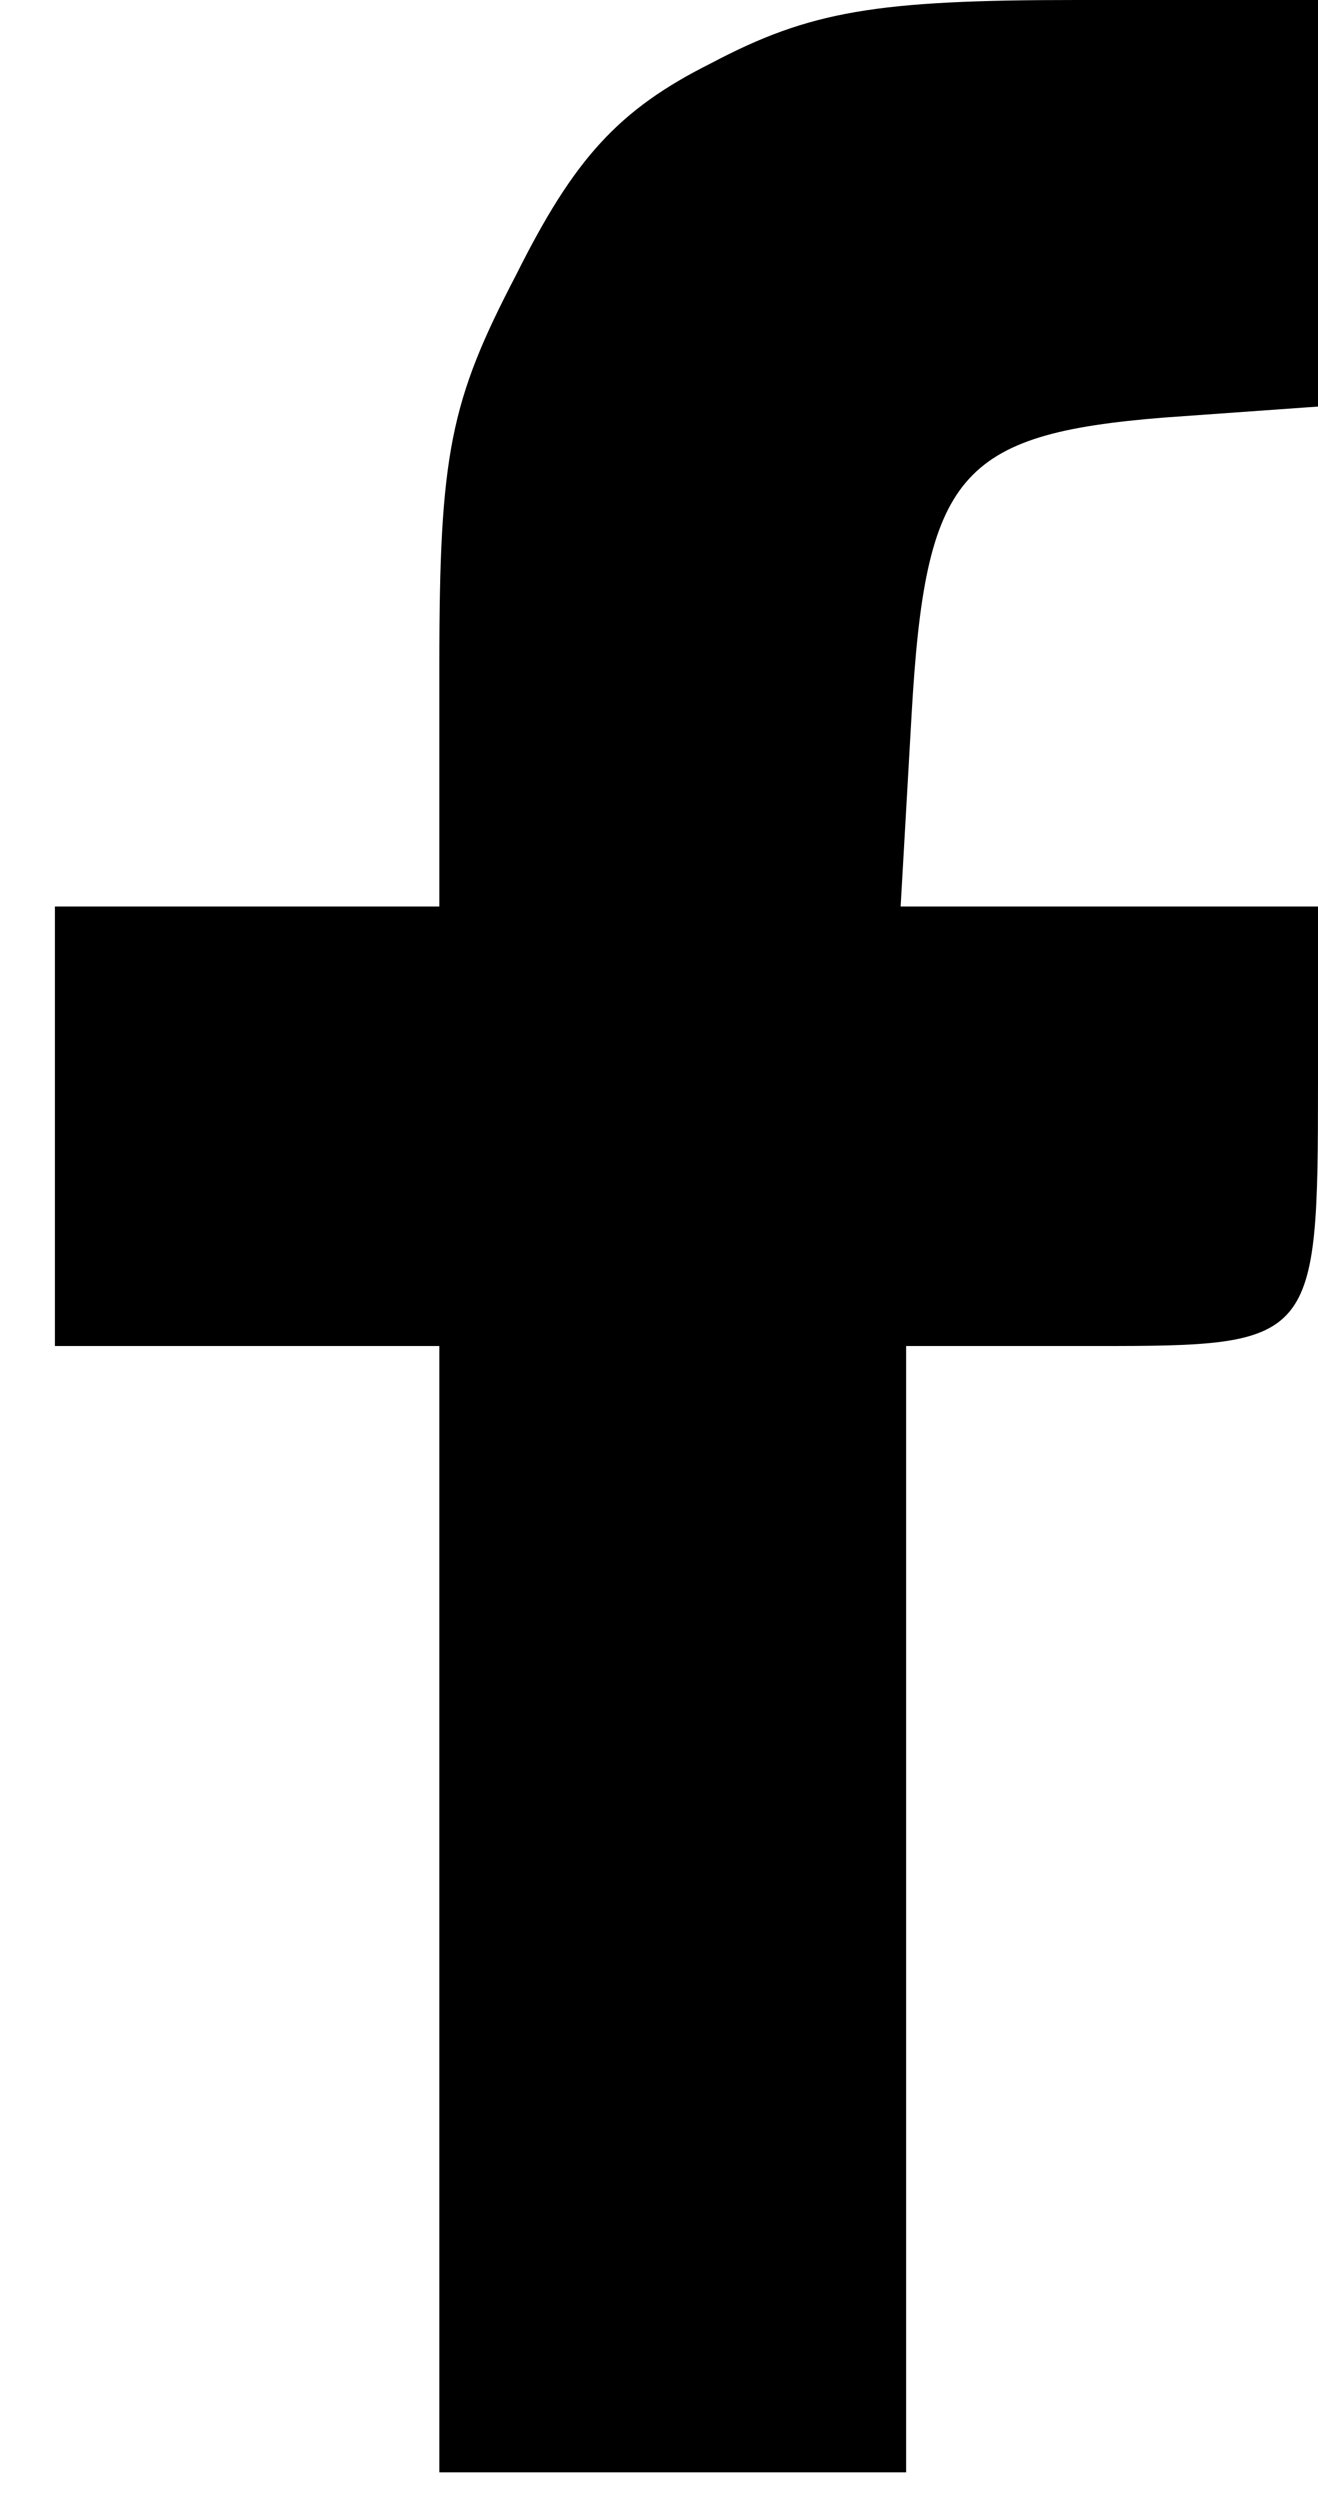 <?xml version="1.0" standalone="no"?>
<!DOCTYPE svg PUBLIC "-//W3C//DTD SVG 20010904//EN"
 "http://www.w3.org/TR/2001/REC-SVG-20010904/DTD/svg10.dtd">
<svg version="1.0" xmlns="http://www.w3.org/2000/svg"
 width="48pt" height="91pt" viewBox="0 0 48 91"
 preserveAspectRatio="xMidYMid meet">
<g transform="translate(0,91) scale(0.1,-0.1)"
fill="#000000" stroke="none">
<path d="M259 887 c-34 -17 -50 -35 -71 -77 -24 -46 -28 -65 -28 -142 l0 -88
-70 0 -70 0 0 -80 0 -80 70 0 70 0 0 -205 0 -205 85 0 85 0 0 205 0 205 69 0
c80 0 81 1 81 96 l0 64 -76 0 -76 0 4 70 c5 87 17 102 92 108 l56 4 0 74 0 74
-88 0 c-73 0 -97 -4 -133 -23z"/>
</g>
</svg>

